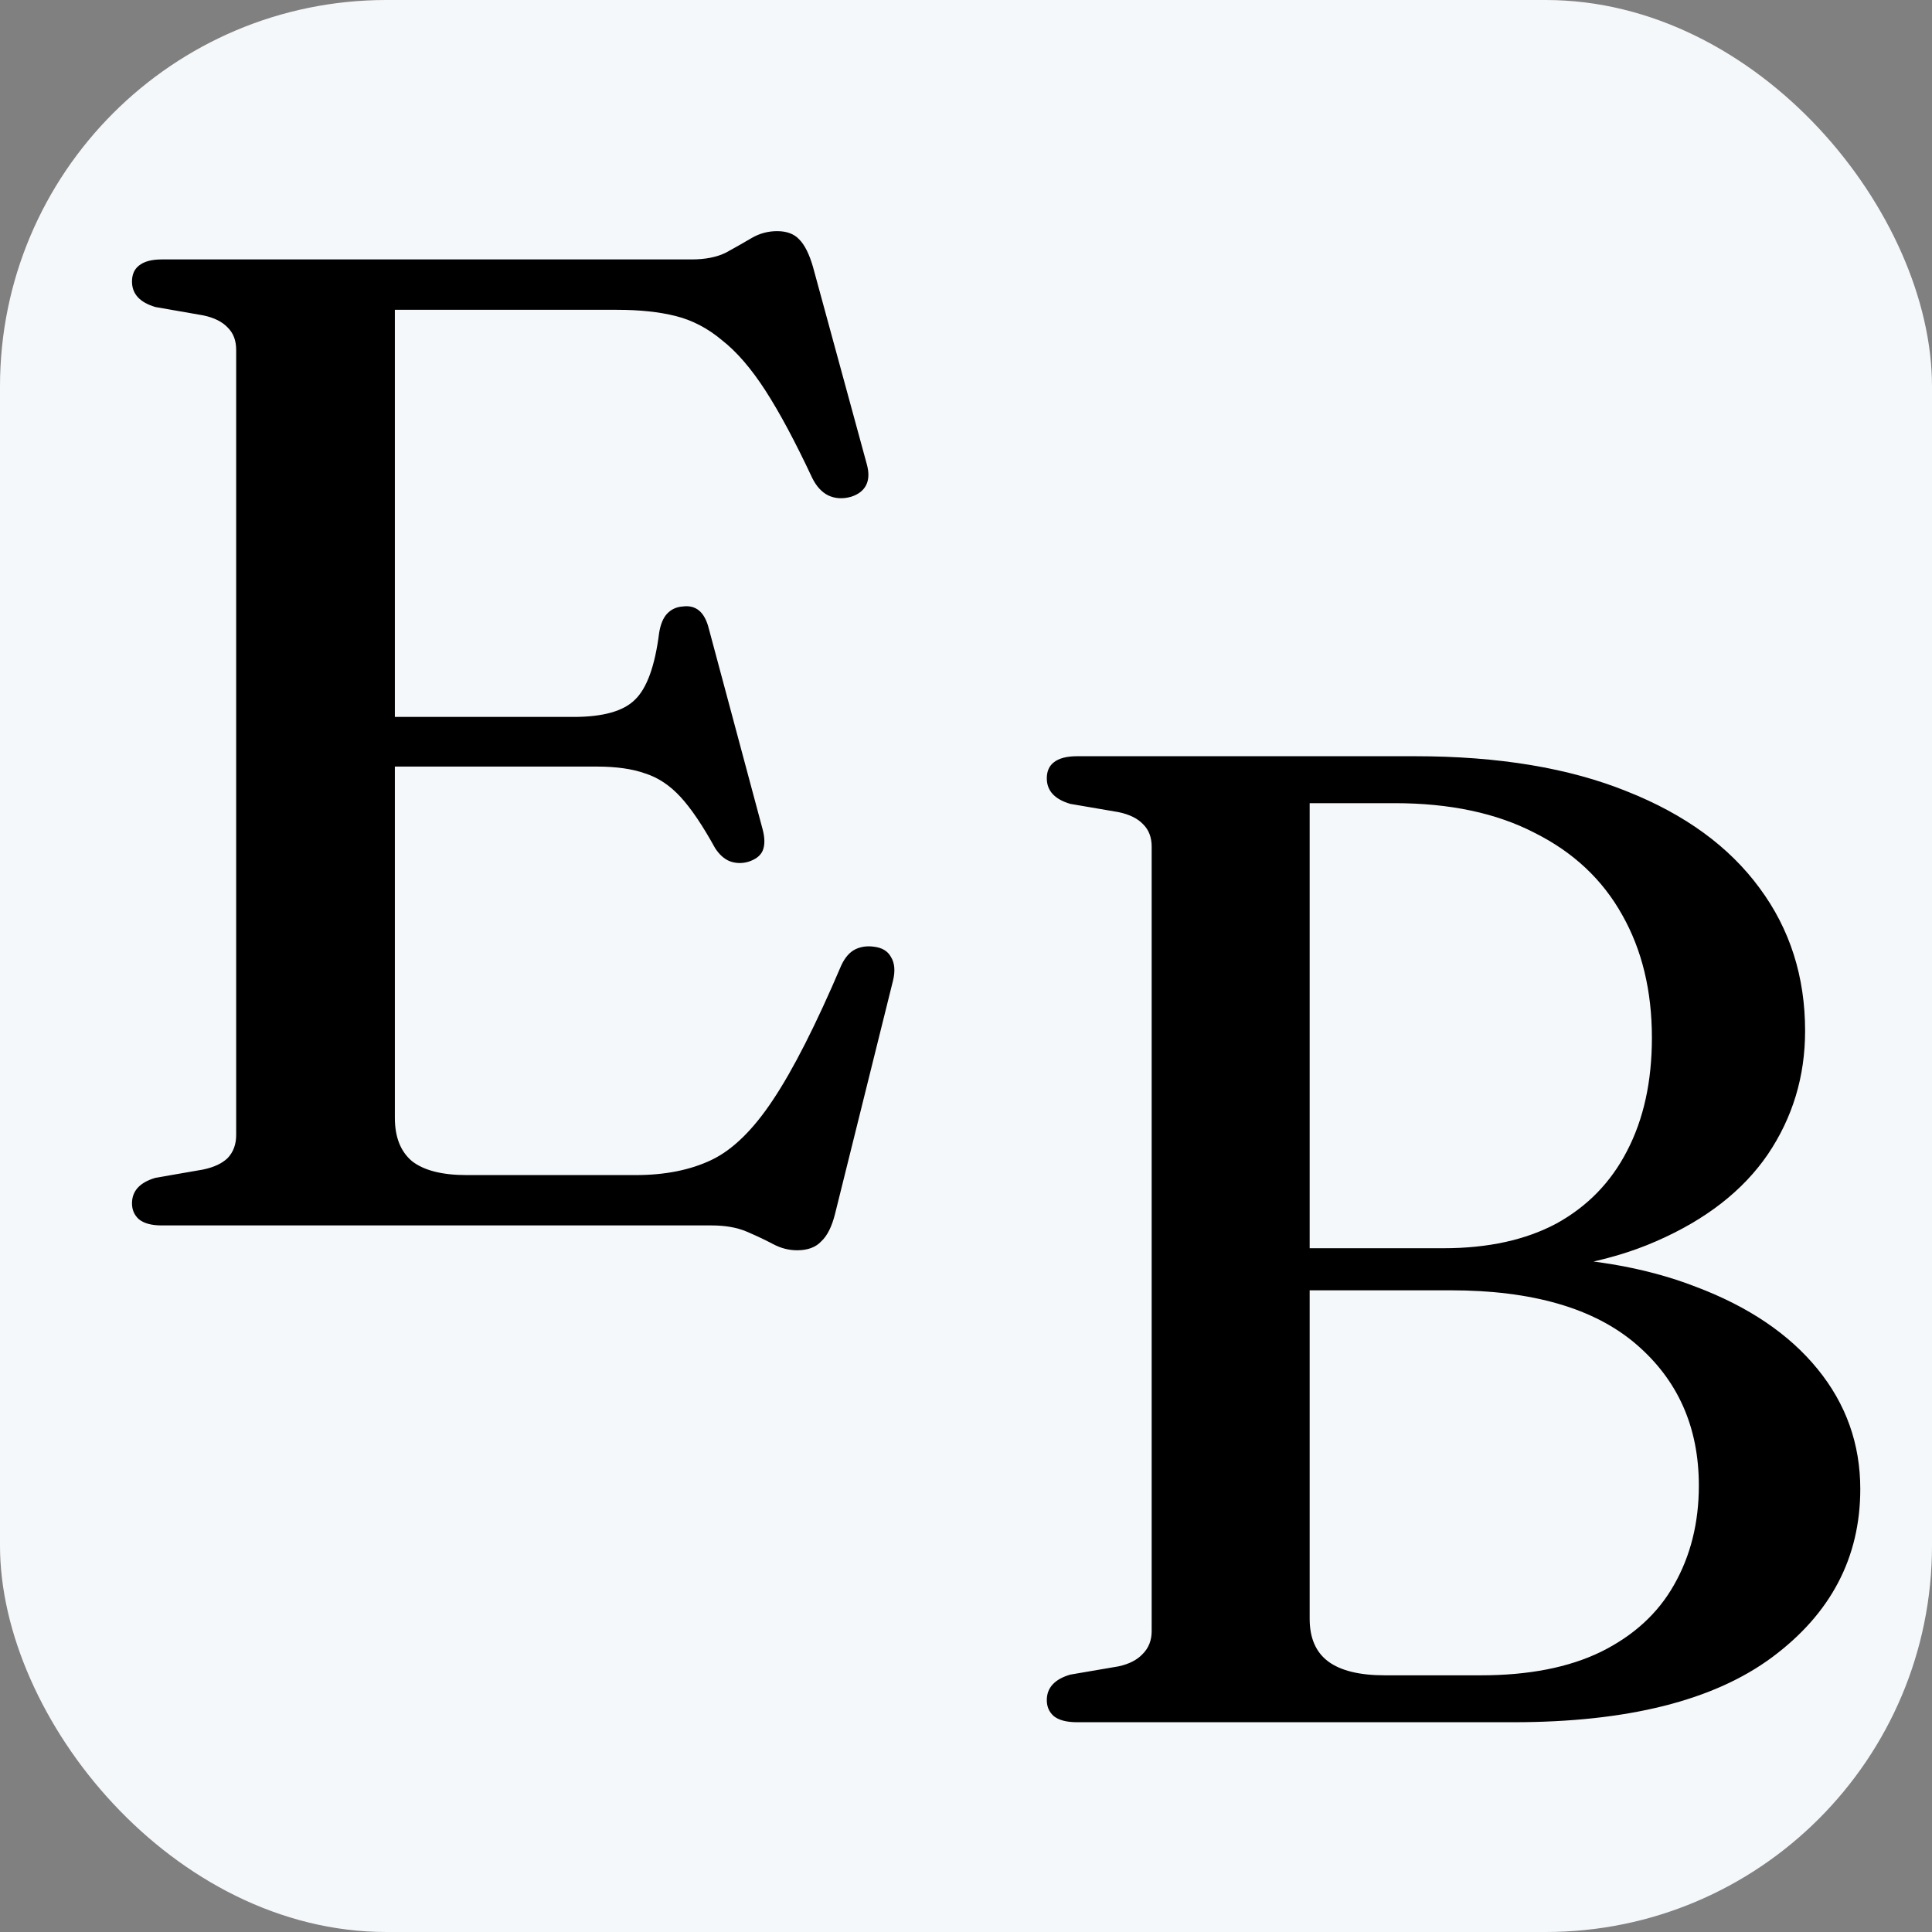 <svg width="50" height="50" viewBox="0 0 50 50" fill="none" xmlns="http://www.w3.org/2000/svg">
<rect x="0" y="0" width="50" height="50" fill="#808080" stroke="none"/>
<g id="Group 3">
<rect id="Border" width="50" height="50" rx="10" fill="#F5F8FA"/>
<path id="E" d="M8.737 18.554H14.844C15.606 18.554 16.136 18.405 16.434 18.107C16.743 17.809 16.951 17.232 17.059 16.375C17.094 16.161 17.16 16 17.255 15.893C17.362 15.774 17.499 15.708 17.666 15.696C18.011 15.649 18.237 15.839 18.344 16.268L19.737 21.464C19.797 21.691 19.797 21.875 19.737 22.018C19.678 22.149 19.553 22.244 19.362 22.304C19.195 22.351 19.035 22.345 18.88 22.286C18.737 22.226 18.612 22.113 18.505 21.946C18.184 21.363 17.886 20.923 17.612 20.625C17.338 20.327 17.035 20.125 16.701 20.018C16.368 19.899 15.951 19.839 15.451 19.839H8.737V18.554ZM3.416 7.286C3.416 7.107 3.475 6.97 3.594 6.875C3.725 6.768 3.922 6.714 4.184 6.714H17.898C18.255 6.714 18.553 6.655 18.791 6.536C19.029 6.405 19.249 6.28 19.451 6.161C19.654 6.042 19.874 5.982 20.112 5.982C20.362 5.982 20.553 6.054 20.684 6.196C20.826 6.339 20.945 6.577 21.041 6.911L22.434 12.018C22.493 12.232 22.487 12.411 22.416 12.554C22.344 12.696 22.213 12.798 22.023 12.857C21.809 12.917 21.612 12.905 21.434 12.821C21.267 12.738 21.13 12.589 21.023 12.375C20.582 11.434 20.178 10.679 19.809 10.107C19.44 9.536 19.065 9.101 18.684 8.804C18.315 8.494 17.916 8.286 17.487 8.179C17.059 8.071 16.553 8.018 15.969 8.018H10.219V28.929C10.219 29.429 10.368 29.804 10.666 30.054C10.975 30.292 11.445 30.411 12.076 30.411H16.451C17.213 30.411 17.868 30.28 18.416 30.018C18.963 29.756 19.493 29.238 20.005 28.464C20.529 27.679 21.118 26.518 21.773 24.982C21.868 24.78 21.987 24.643 22.13 24.571C22.273 24.5 22.434 24.476 22.612 24.5C22.826 24.524 22.975 24.613 23.059 24.768C23.154 24.923 23.172 25.125 23.112 25.375L21.612 31.411C21.529 31.744 21.41 31.982 21.255 32.125C21.112 32.28 20.904 32.357 20.63 32.357C20.416 32.357 20.207 32.304 20.005 32.196C19.803 32.089 19.576 31.982 19.326 31.875C19.076 31.768 18.773 31.714 18.416 31.714H4.184C3.922 31.714 3.725 31.661 3.594 31.554C3.475 31.446 3.416 31.309 3.416 31.143C3.416 30.821 3.618 30.601 4.023 30.482L5.255 30.268C5.541 30.208 5.755 30.107 5.898 29.964C6.041 29.809 6.112 29.613 6.112 29.375V9.054C6.112 8.815 6.041 8.625 5.898 8.482C5.755 8.327 5.541 8.22 5.255 8.161L4.023 7.946C3.618 7.827 3.416 7.607 3.416 7.286Z" fill="black"/>
<path id="B" d="M48.144 38.536C48.144 40.309 47.382 41.762 45.858 42.893C44.347 44.012 42.114 44.571 39.162 44.571H27.876C27.603 44.571 27.4 44.518 27.269 44.411C27.15 44.304 27.091 44.167 27.091 44C27.091 43.679 27.293 43.458 27.698 43.339L28.948 43.125C29.222 43.066 29.43 42.958 29.573 42.804C29.728 42.649 29.805 42.452 29.805 42.214V21.911C29.805 21.673 29.733 21.482 29.591 21.339C29.448 21.184 29.233 21.077 28.948 21.018L27.698 20.804C27.293 20.684 27.091 20.464 27.091 20.143C27.091 19.964 27.15 19.827 27.269 19.732C27.4 19.625 27.603 19.571 27.876 19.571H36.626C38.781 19.571 40.608 19.875 42.108 20.482C43.608 21.077 44.751 21.911 45.537 22.982C46.323 24.042 46.716 25.274 46.716 26.679C46.716 27.857 46.394 28.923 45.751 29.875C45.108 30.816 44.144 31.566 42.858 32.125C41.585 32.684 40.001 32.964 38.108 32.964L39.126 32.518C40.96 32.518 42.549 32.78 43.894 33.304C45.251 33.816 46.299 34.524 47.037 35.429C47.775 36.333 48.144 37.369 48.144 38.536ZM37.537 33.393H32.787V32.304H37.358C38.513 32.304 39.489 32.089 40.287 31.661C41.085 31.22 41.692 30.595 42.108 29.786C42.537 28.964 42.751 27.988 42.751 26.857C42.751 25.643 42.495 24.583 41.983 23.679C41.472 22.762 40.716 22.054 39.716 21.554C38.728 21.042 37.519 20.786 36.091 20.786H33.894V41.893C33.894 42.393 34.055 42.762 34.376 43C34.698 43.238 35.186 43.357 35.841 43.357H38.323C39.561 43.357 40.597 43.155 41.43 42.75C42.275 42.333 42.906 41.756 43.323 41.018C43.751 40.268 43.966 39.411 43.966 38.446C43.966 36.934 43.424 35.714 42.341 34.786C41.257 33.857 39.656 33.393 37.537 33.393Z" fill="black"/>
</g>
</svg>
